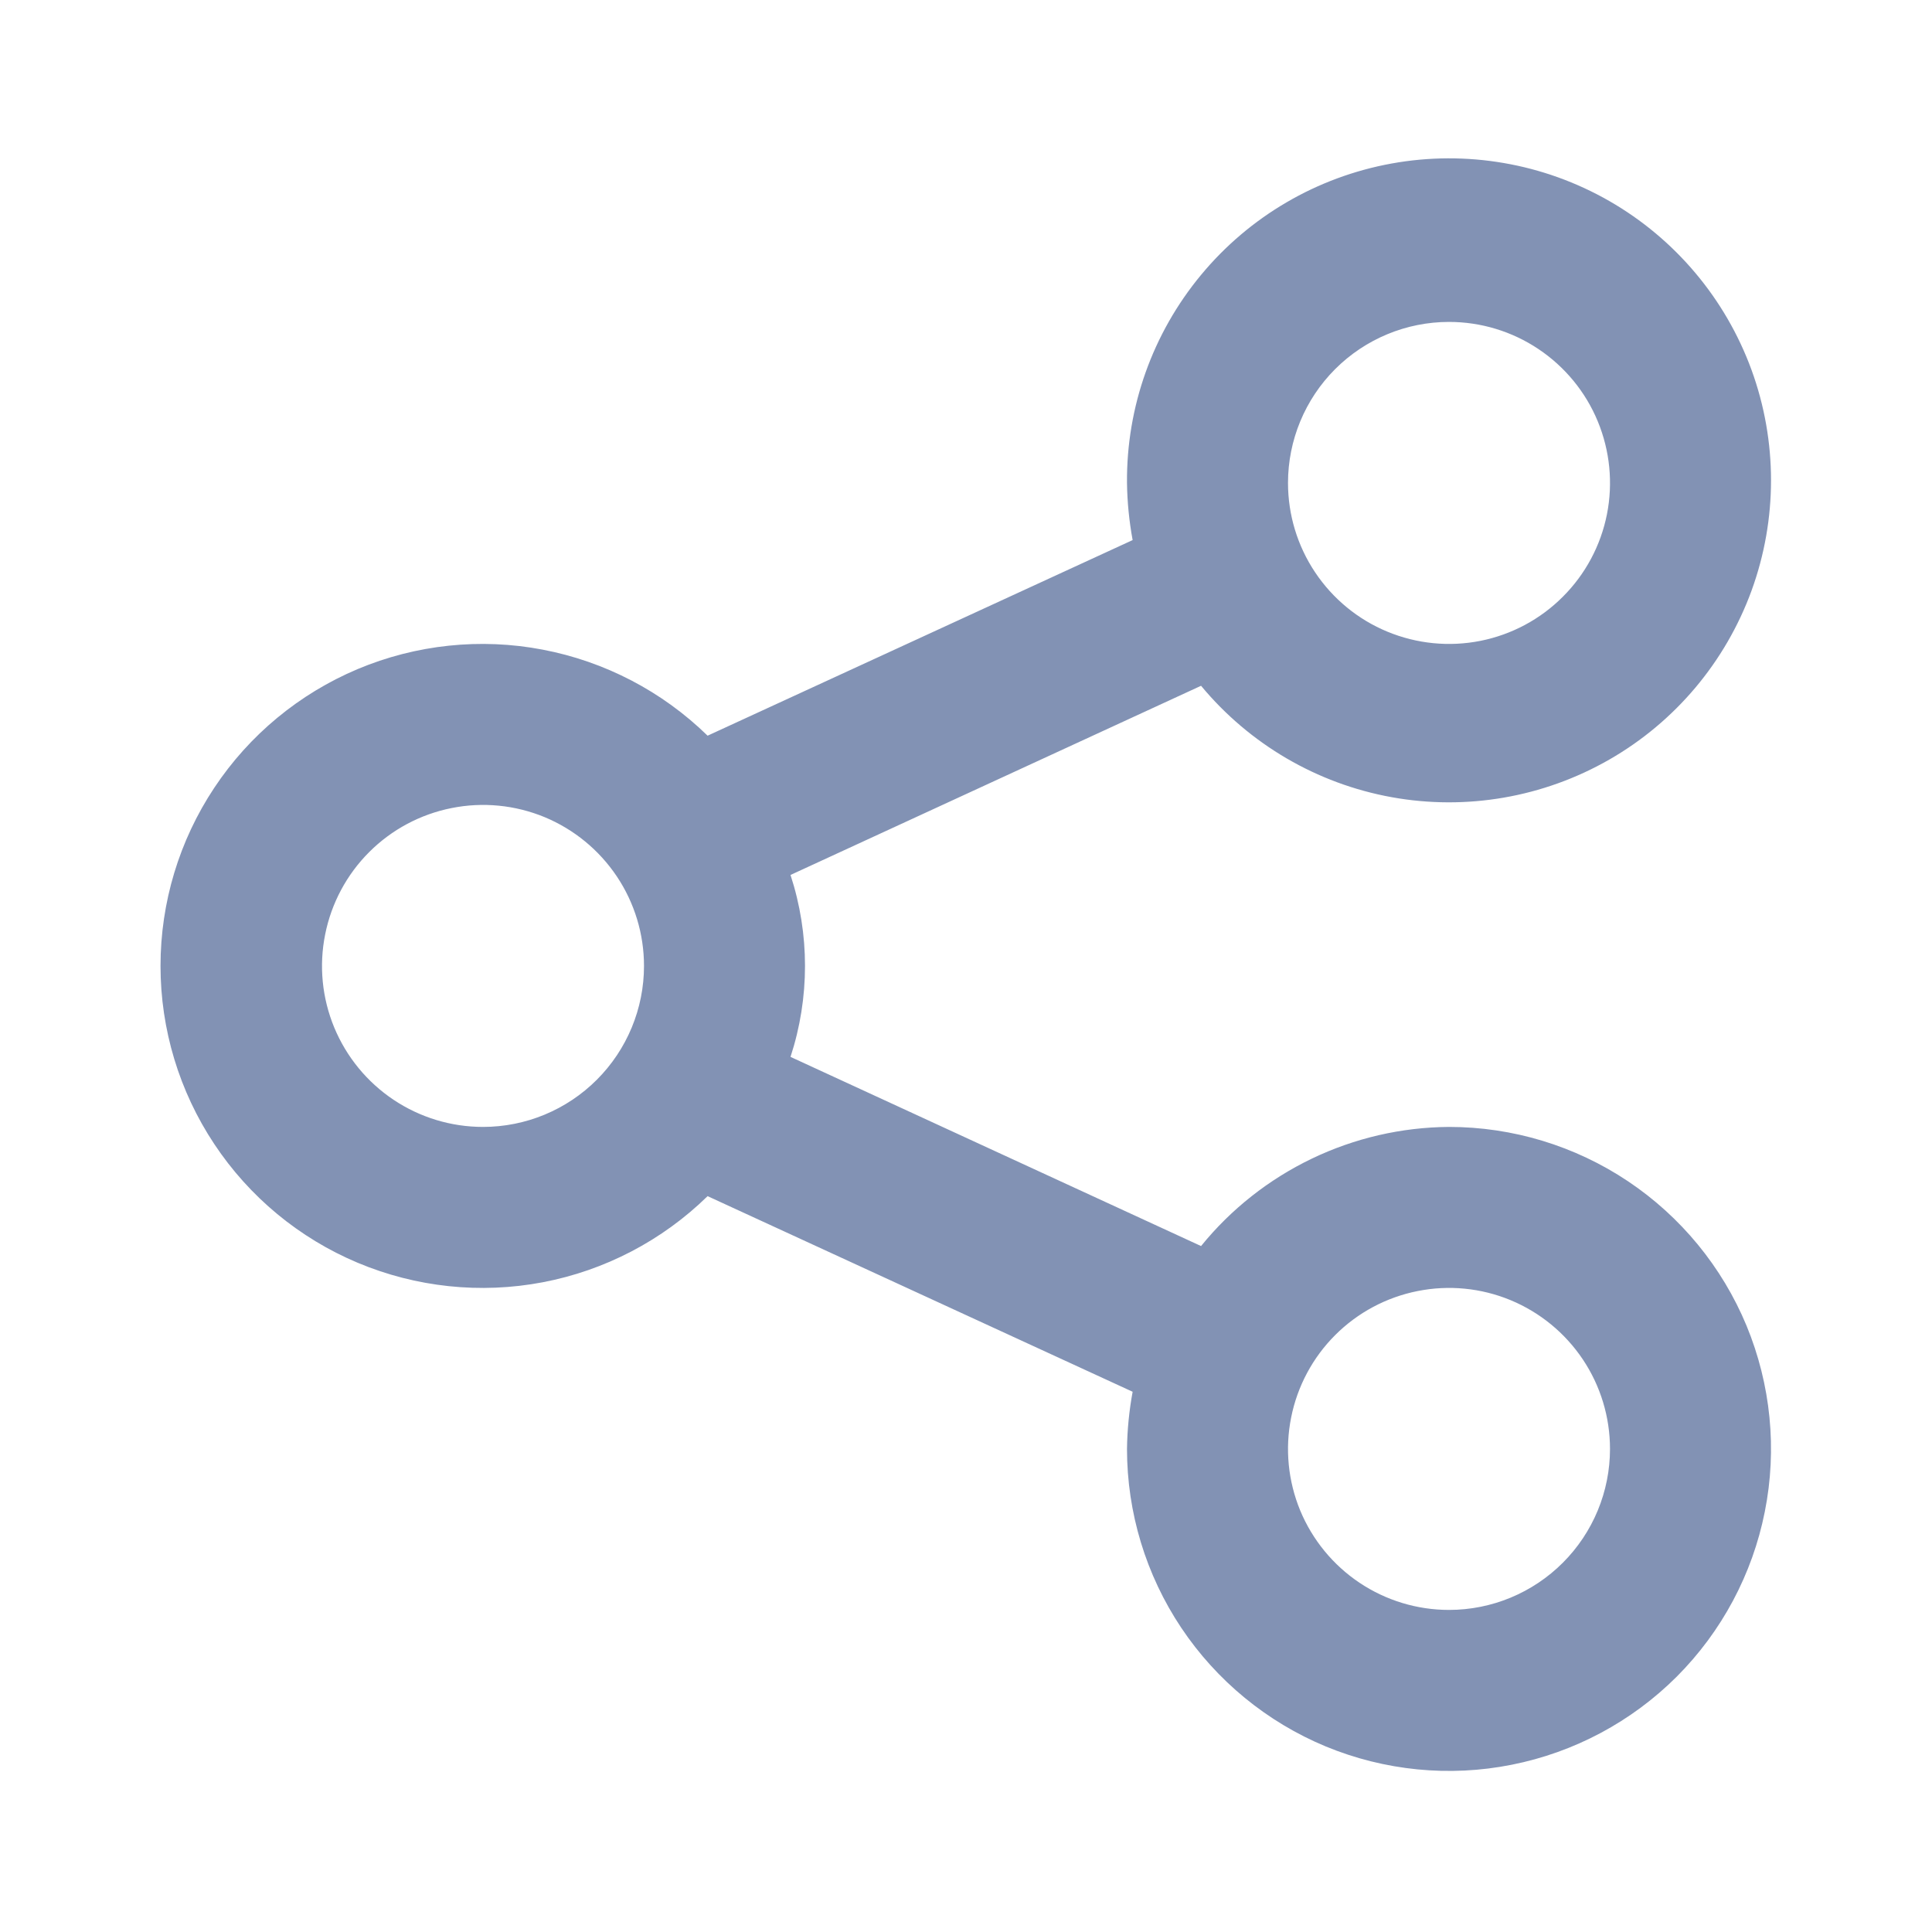 <svg width="24" height="24" viewBox="0 0 24 24" fill="none" xmlns="http://www.w3.org/2000/svg">
<path d="M18 13.999C17.409 14.003 16.827 14.138 16.294 14.394C15.762 14.65 15.292 15.02 14.92 15.479L9.82 13.129C10.06 12.395 10.06 11.603 9.82 10.869L14.92 8.519C15.522 9.245 16.36 9.735 17.288 9.903C18.216 10.071 19.173 9.905 19.991 9.436C20.809 8.967 21.434 8.224 21.758 7.338C22.081 6.452 22.081 5.481 21.758 4.595C21.434 3.709 20.808 2.966 19.991 2.497C19.173 2.028 18.215 1.863 17.288 2.031C16.36 2.199 15.521 2.689 14.92 3.415C14.318 4.141 13.992 5.056 14 5.999C14.003 6.237 14.027 6.475 14.07 6.709L8.79 9.139C8.227 8.589 7.514 8.217 6.741 8.07C5.968 7.922 5.168 8.007 4.442 8.312C3.717 8.618 3.097 9.13 2.662 9.786C2.226 10.442 1.994 11.212 1.994 11.999C1.994 12.786 2.226 13.556 2.662 14.212C3.097 14.868 3.717 15.381 4.442 15.686C5.168 15.991 5.968 16.076 6.741 15.929C7.514 15.782 8.227 15.41 8.79 14.859L14.07 17.289C14.027 17.523 14.003 17.761 14 17.999C14 18.79 14.235 19.564 14.674 20.221C15.114 20.879 15.739 21.392 16.469 21.695C17.2 21.997 18.005 22.077 18.78 21.922C19.556 21.768 20.269 21.387 20.829 20.828C21.388 20.268 21.769 19.555 21.923 18.779C22.078 18.004 21.998 17.199 21.696 16.468C21.393 15.738 20.88 15.113 20.222 14.673C19.565 14.234 18.791 13.999 18 13.999ZM18 3.999C18.396 3.999 18.782 4.116 19.111 4.336C19.44 4.556 19.697 4.868 19.848 5.234C19.999 5.599 20.039 6.001 19.962 6.389C19.885 6.777 19.694 7.134 19.414 7.413C19.135 7.693 18.778 7.884 18.39 7.961C18.002 8.038 17.6 7.998 17.235 7.847C16.869 7.696 16.557 7.439 16.337 7.11C16.117 6.781 16 6.395 16 5.999C16 5.469 16.211 4.96 16.586 4.585C16.961 4.21 17.47 3.999 18 3.999ZM6 13.999C5.605 13.999 5.218 13.882 4.889 13.662C4.56 13.442 4.304 13.13 4.152 12.764C4.001 12.399 3.961 11.997 4.039 11.609C4.116 11.221 4.306 10.865 4.586 10.585C4.866 10.305 5.222 10.115 5.61 10.038C5.998 9.96 6.4 10 6.766 10.151C7.131 10.303 7.443 10.559 7.663 10.888C7.883 11.217 8 11.604 8 11.999C8 12.53 7.789 13.038 7.414 13.413C7.039 13.788 6.531 13.999 6 13.999ZM18 19.999C17.605 19.999 17.218 19.882 16.889 19.662C16.56 19.442 16.304 19.13 16.152 18.765C16.001 18.399 15.961 17.997 16.039 17.609C16.116 17.221 16.306 16.865 16.586 16.585C16.866 16.305 17.222 16.115 17.61 16.038C17.998 15.96 18.4 16 18.765 16.151C19.131 16.303 19.443 16.559 19.663 16.888C19.883 17.217 20 17.604 20 17.999C20 18.53 19.789 19.038 19.414 19.413C19.039 19.788 18.531 19.999 18 19.999Z" fill="#8292B4"/>
</svg>
